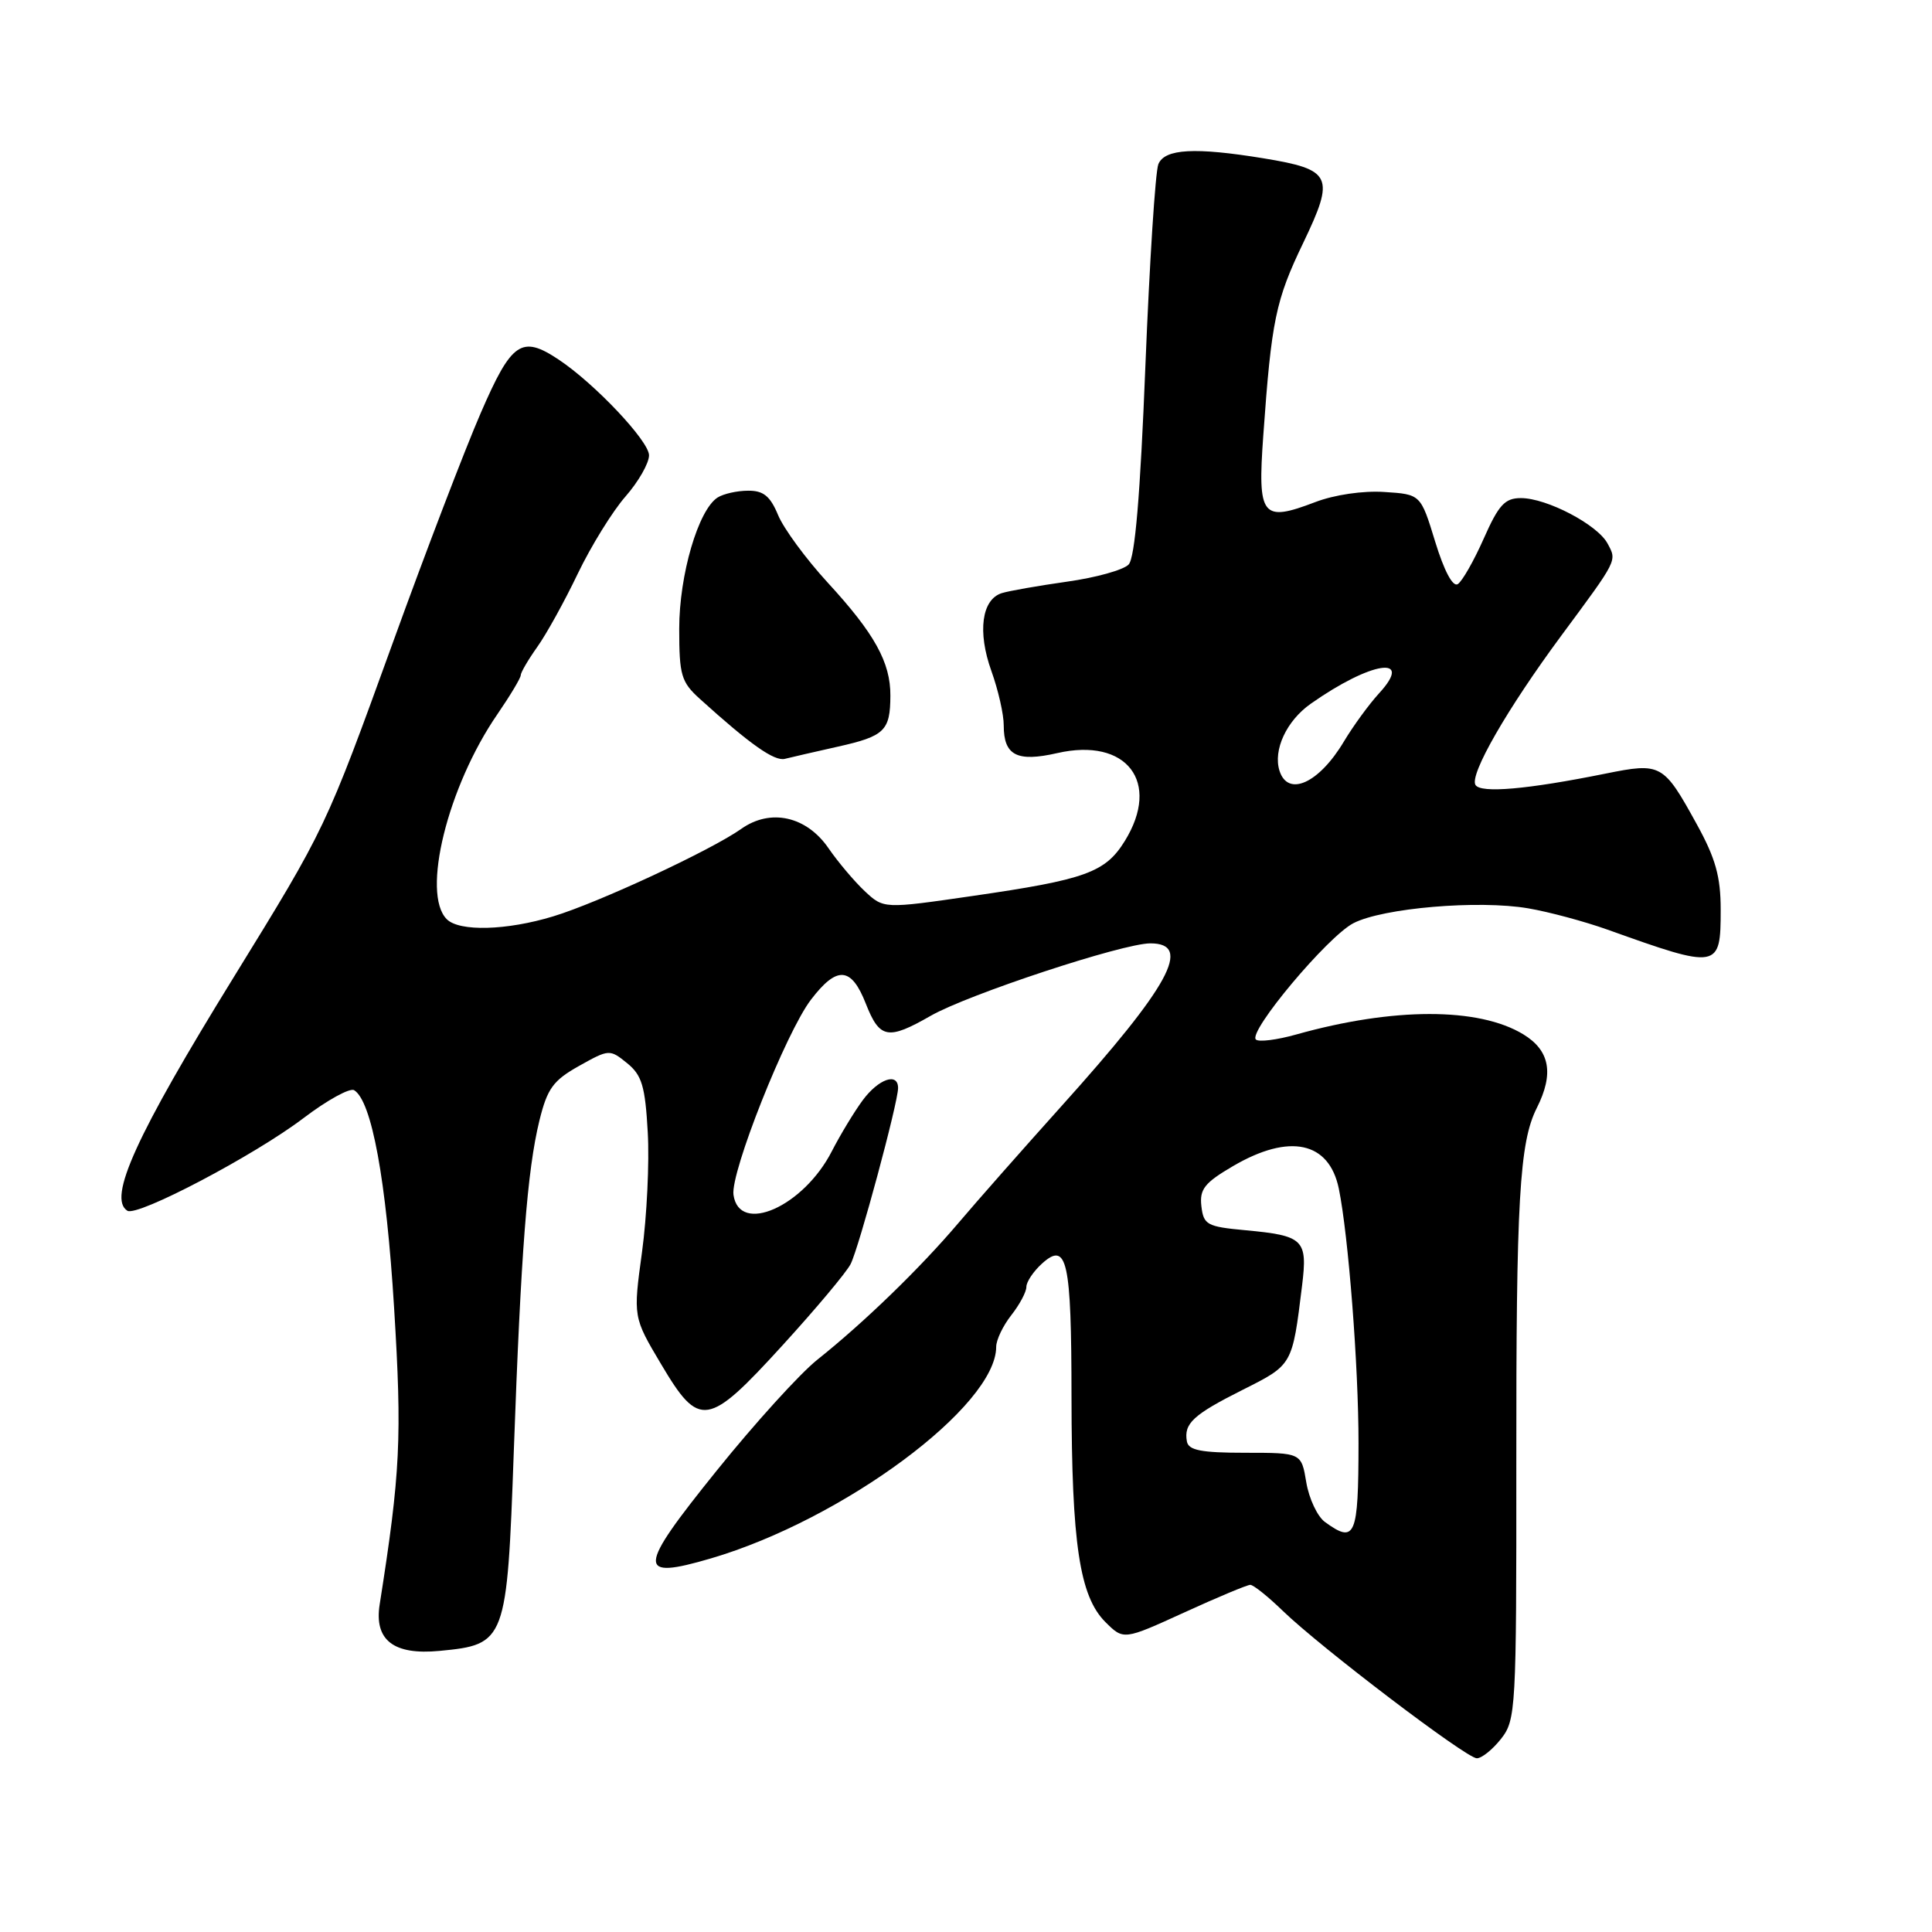 <?xml version="1.0" encoding="UTF-8" standalone="no"?>
<!DOCTYPE svg PUBLIC "-//W3C//DTD SVG 1.1//EN" "http://www.w3.org/Graphics/SVG/1.1/DTD/svg11.dtd" >
<svg xmlns="http://www.w3.org/2000/svg" xmlns:xlink="http://www.w3.org/1999/xlink" version="1.1" viewBox="0 0 256 256">
 <g >
 <path fill="currentColor"
d=" M 198.90 230.40 C 200.86 227.90 200.94 226.55 200.92 194.06 C 200.89 159.04 201.33 151.36 203.64 146.80 C 205.93 142.25 205.37 139.20 201.84 137.05 C 195.93 133.46 184.61 133.47 171.78 137.07 C 169.19 137.80 166.77 138.10 166.41 137.74 C 165.36 136.69 175.92 124.09 179.33 122.33 C 183.23 120.31 195.92 119.23 202.50 120.36 C 205.25 120.83 209.97 122.10 213.00 123.18 C 227.75 128.46 228.00 128.42 228.00 120.52 C 228.00 116.17 227.32 113.73 224.84 109.23 C 220.41 101.18 220.12 101.02 212.73 102.51 C 202.38 104.60 196.20 105.14 195.51 104.01 C 194.68 102.67 199.71 93.92 206.90 84.20 C 214.40 74.06 214.26 74.35 213.01 72.02 C 211.68 69.52 204.96 66.00 201.53 66.00 C 199.40 66.00 198.58 66.90 196.60 71.37 C 195.29 74.33 193.74 77.04 193.16 77.40 C 192.50 77.81 191.35 75.63 190.17 71.78 C 188.25 65.50 188.25 65.50 183.43 65.19 C 180.62 65.00 176.81 65.56 174.28 66.53 C 167.20 69.23 166.62 68.49 167.39 57.73 C 168.48 42.41 169.02 39.80 172.70 32.15 C 176.91 23.36 176.50 22.47 167.44 20.98 C 158.34 19.49 154.33 19.71 153.49 21.75 C 153.09 22.71 152.32 34.75 151.77 48.50 C 151.09 65.62 150.39 73.91 149.55 74.80 C 148.87 75.52 145.21 76.54 141.41 77.07 C 137.61 77.61 133.71 78.29 132.75 78.59 C 130.08 79.42 129.50 83.72 131.36 88.90 C 132.27 91.43 133.01 94.68 133.00 96.13 C 133.00 100.10 134.75 101.01 140.09 99.79 C 149.30 97.68 153.87 103.63 149.04 111.44 C 146.46 115.61 143.85 116.55 128.87 118.72 C 117.09 120.43 117.09 120.43 114.57 118.07 C 113.19 116.77 111.04 114.22 109.80 112.42 C 106.88 108.15 102.10 107.08 98.22 109.83 C 94.22 112.66 79.29 119.61 73.31 121.42 C 67.14 123.30 60.87 123.47 59.20 121.80 C 55.81 118.41 59.31 104.23 65.90 94.65 C 67.60 92.17 69.00 89.84 69.00 89.47 C 69.00 89.11 69.98 87.43 71.18 85.74 C 72.39 84.05 74.81 79.67 76.56 76.01 C 78.32 72.35 81.16 67.75 82.88 65.79 C 84.59 63.84 86.00 61.38 86.00 60.33 C 86.00 58.45 78.81 50.83 74.03 47.65 C 69.11 44.37 67.79 45.28 63.69 54.75 C 61.60 59.56 56.39 73.17 52.11 85.00 C 43.12 109.80 43.19 109.65 30.96 129.50 C 18.03 150.46 14.24 158.79 16.88 160.43 C 18.21 161.25 33.72 153.09 40.21 148.16 C 43.34 145.78 46.37 144.11 46.93 144.46 C 49.26 145.90 51.18 156.35 52.22 173.29 C 53.28 190.53 53.06 195.13 50.31 212.59 C 49.56 217.33 52.15 219.34 58.26 218.75 C 67.04 217.91 67.18 217.54 68.08 192.32 C 69.03 165.88 69.86 155.10 71.47 148.50 C 72.52 144.23 73.29 143.17 76.73 141.24 C 80.70 139.02 80.79 139.01 83.09 140.87 C 85.05 142.46 85.49 143.90 85.83 150.03 C 86.06 154.03 85.71 161.18 85.07 165.91 C 83.89 174.52 83.89 174.52 87.60 180.76 C 92.67 189.31 93.77 189.14 103.70 178.25 C 108.09 173.44 112.15 168.60 112.71 167.50 C 113.81 165.35 119.00 146.11 119.00 144.17 C 119.00 142.06 116.42 142.95 114.32 145.78 C 113.19 147.31 111.35 150.35 110.23 152.53 C 106.47 159.89 97.95 163.66 97.19 158.32 C 96.77 155.38 104.14 136.81 107.45 132.47 C 110.91 127.94 112.80 128.08 114.73 133.00 C 116.56 137.65 117.65 137.85 123.32 134.60 C 128.29 131.76 148.77 125.00 152.43 125.00 C 158.07 125.00 154.99 130.63 140.63 146.59 C 135.61 152.18 129.47 159.13 127.00 162.05 C 121.90 168.06 114.49 175.24 108.31 180.16 C 106.00 182.00 100.00 188.61 94.97 194.86 C 84.40 207.97 84.31 209.40 94.22 206.49 C 111.74 201.34 132.00 186.31 132.00 178.46 C 132.00 177.55 132.90 175.67 134.00 174.27 C 135.10 172.87 136.00 171.19 136.00 170.52 C 136.00 169.85 136.93 168.47 138.06 167.44 C 141.40 164.42 141.97 166.97 141.98 185.11 C 142.00 204.54 143.05 211.50 146.46 214.92 C 148.88 217.33 148.88 217.33 156.90 213.67 C 161.31 211.65 165.26 210.00 165.67 210.00 C 166.08 210.00 168.01 211.54 169.96 213.43 C 175.01 218.32 194.28 232.96 195.68 232.98 C 196.33 232.99 197.77 231.83 198.90 230.40 Z  M 111.00 98.94 C 117.22 97.55 117.96 96.83 117.98 92.20 C 118.01 87.77 115.88 83.94 109.65 77.17 C 106.79 74.05 103.84 70.04 103.10 68.25 C 102.06 65.74 101.16 65.00 99.13 65.02 C 97.68 65.02 95.87 65.43 95.09 65.92 C 92.53 67.55 90.00 76.17 90.00 83.31 C 90.00 89.48 90.26 90.37 92.75 92.62 C 99.39 98.63 102.60 100.90 104.00 100.55 C 104.83 100.34 107.97 99.62 111.00 98.94 Z  M 175.56 201.67 C 174.56 200.94 173.45 198.57 173.09 196.42 C 172.44 192.50 172.44 192.50 164.99 192.50 C 159.16 192.50 157.48 192.17 157.27 191.00 C 156.84 188.62 158.09 187.46 164.66 184.16 C 171.29 180.83 171.23 180.94 172.53 170.36 C 173.28 164.24 172.76 163.73 165.00 163.01 C 159.93 162.54 159.48 162.29 159.19 159.83 C 158.93 157.58 159.60 156.73 163.39 154.51 C 170.86 150.14 176.11 151.26 177.40 157.50 C 178.67 163.69 180.02 181.05 180.01 191.25 C 180.00 203.61 179.58 204.60 175.56 201.67 Z  M 169.54 102.13 C 168.67 99.38 170.47 95.51 173.68 93.25 C 181.68 87.62 187.44 86.74 182.74 91.86 C 181.41 93.31 179.31 96.19 178.07 98.26 C 174.77 103.79 170.66 105.65 169.54 102.13 Z "/>
</g>
</svg>